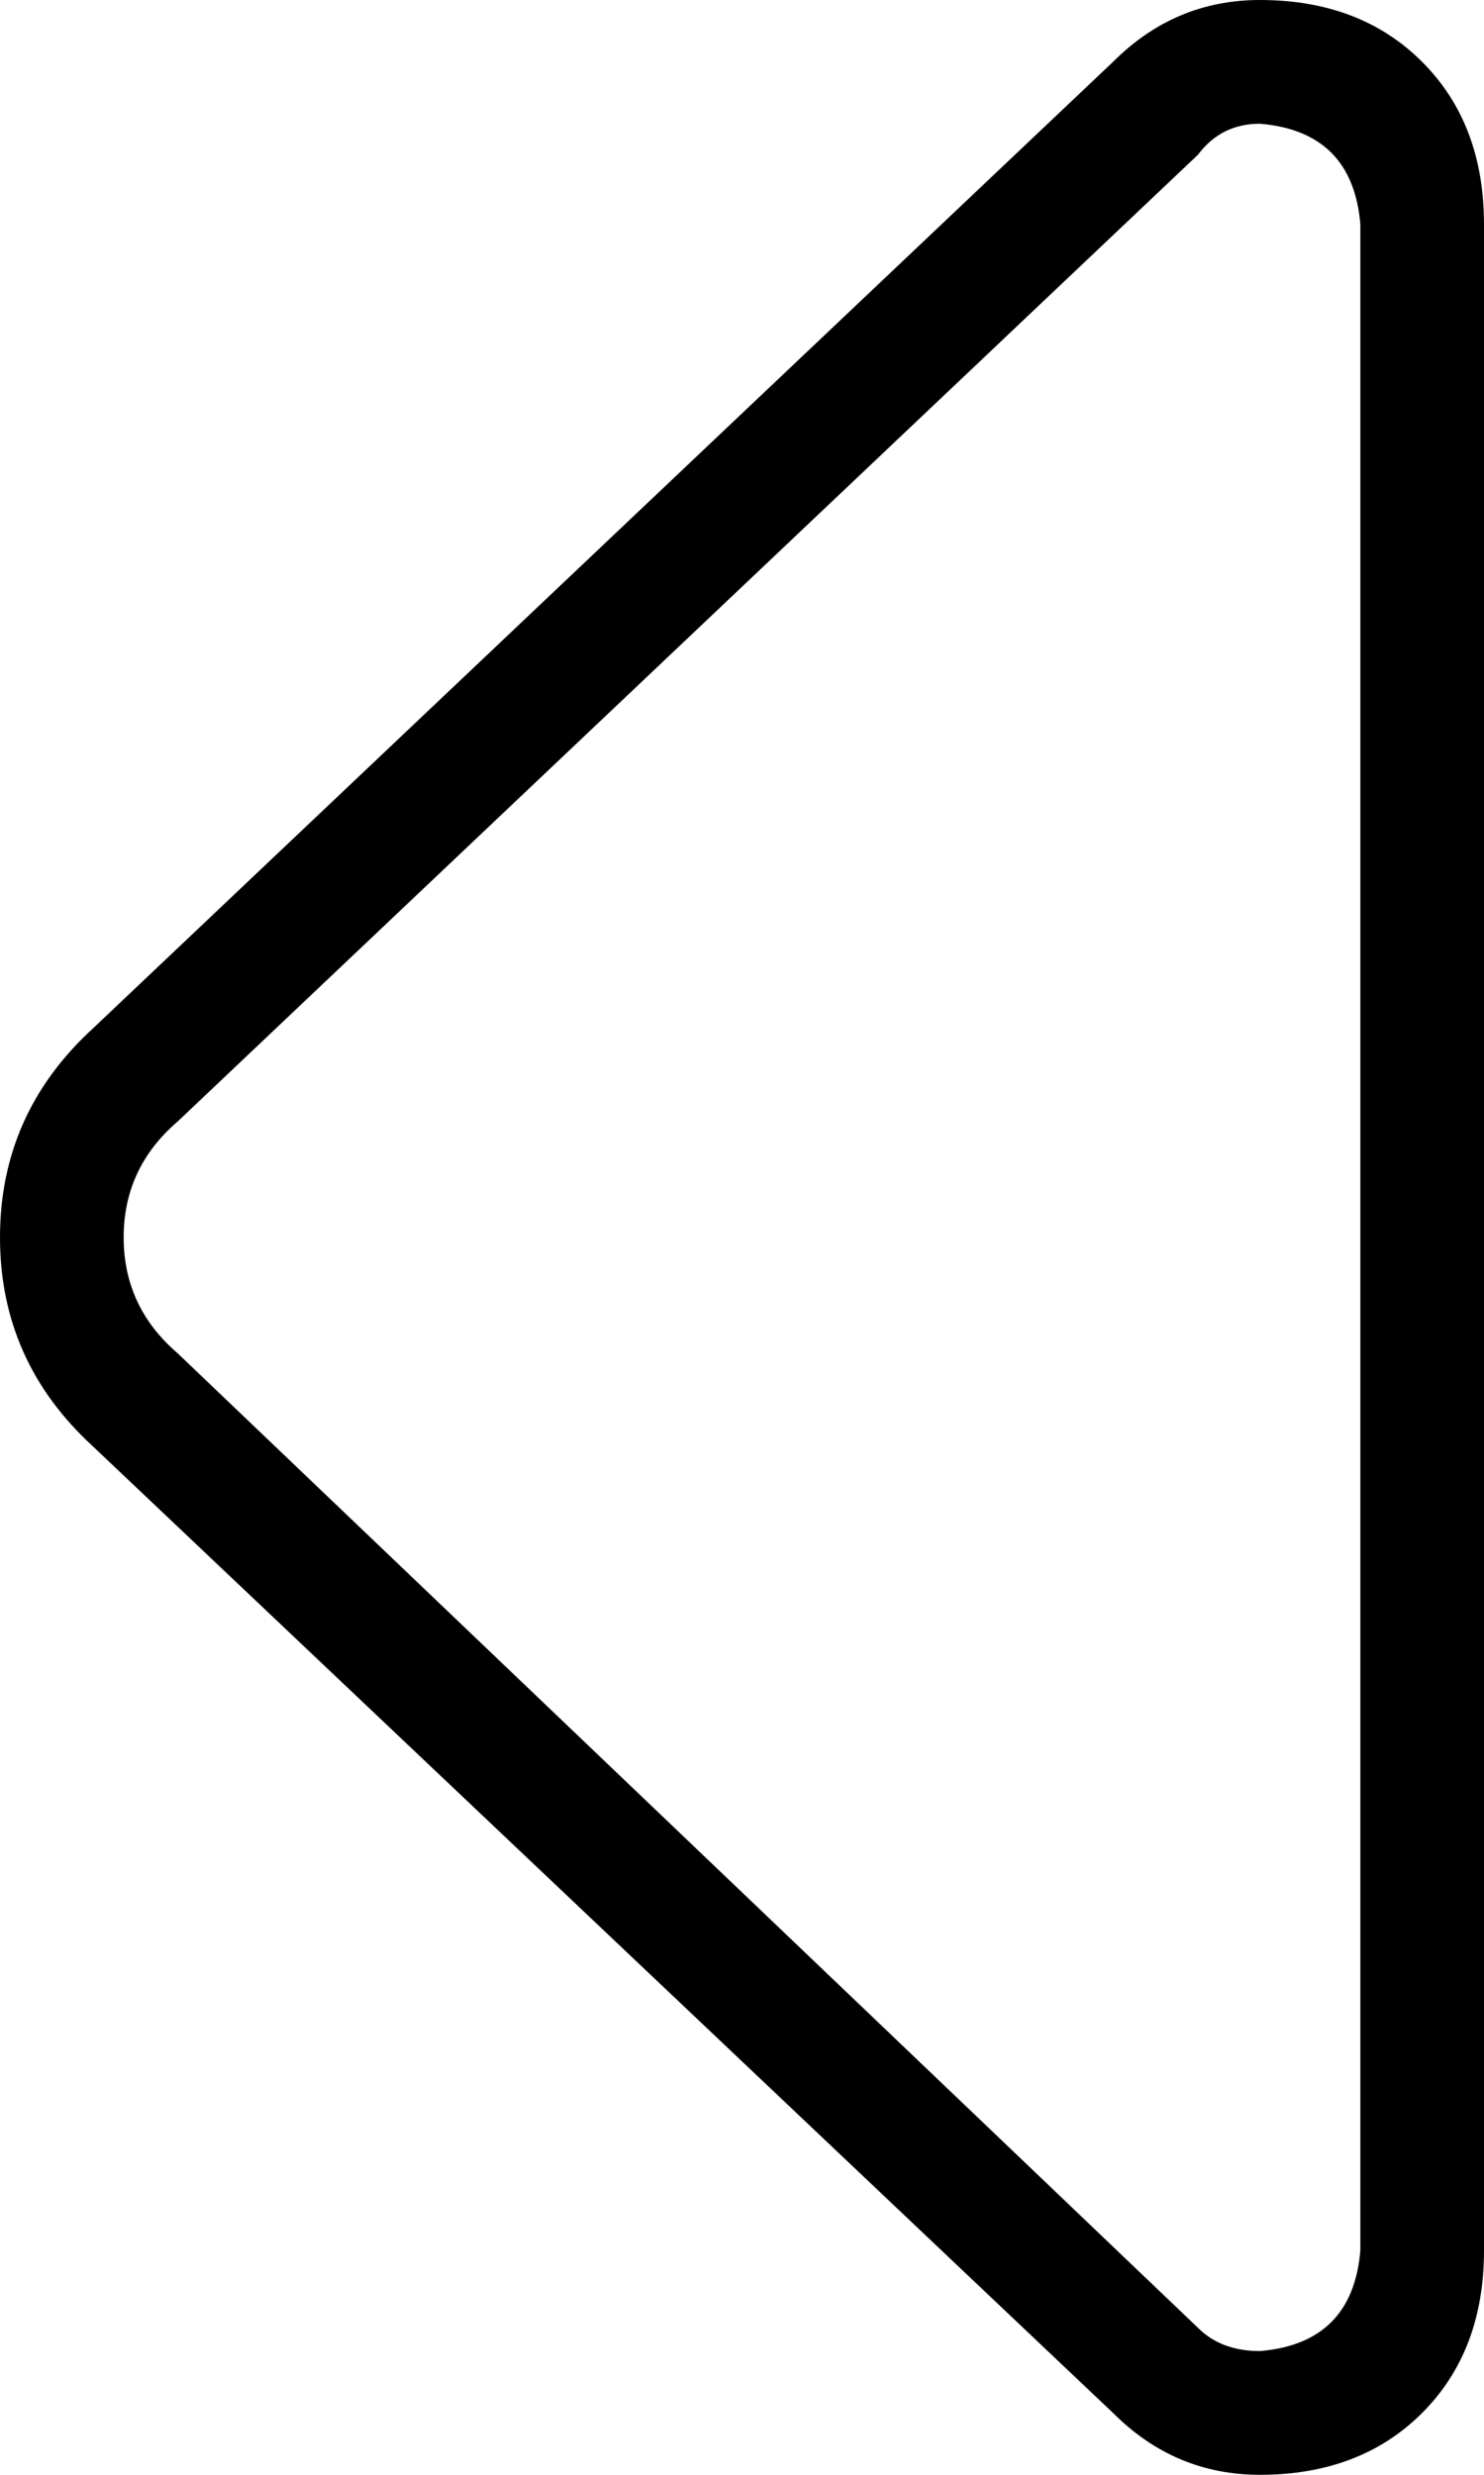 <svg viewBox="0 0 192 320">
  <path
    d="M 23 175 Q 16 169 16 160 Q 16 151 23 145 L 155 20 Q 158 16 163 16 Q 175 17 176 29 L 176 291 Q 175 303 163 304 Q 158 304 155 301 L 23 175 L 23 175 Z M 12 187 L 144 312 Q 152 320 163 320 Q 176 320 184 312 Q 192 304 192 291 L 192 29 Q 192 16 184 8 Q 176 0 163 0 Q 152 0 144 8 L 12 133 Q 0 144 0 160 Q 0 176 12 187 L 12 187 Z"
  />
</svg>